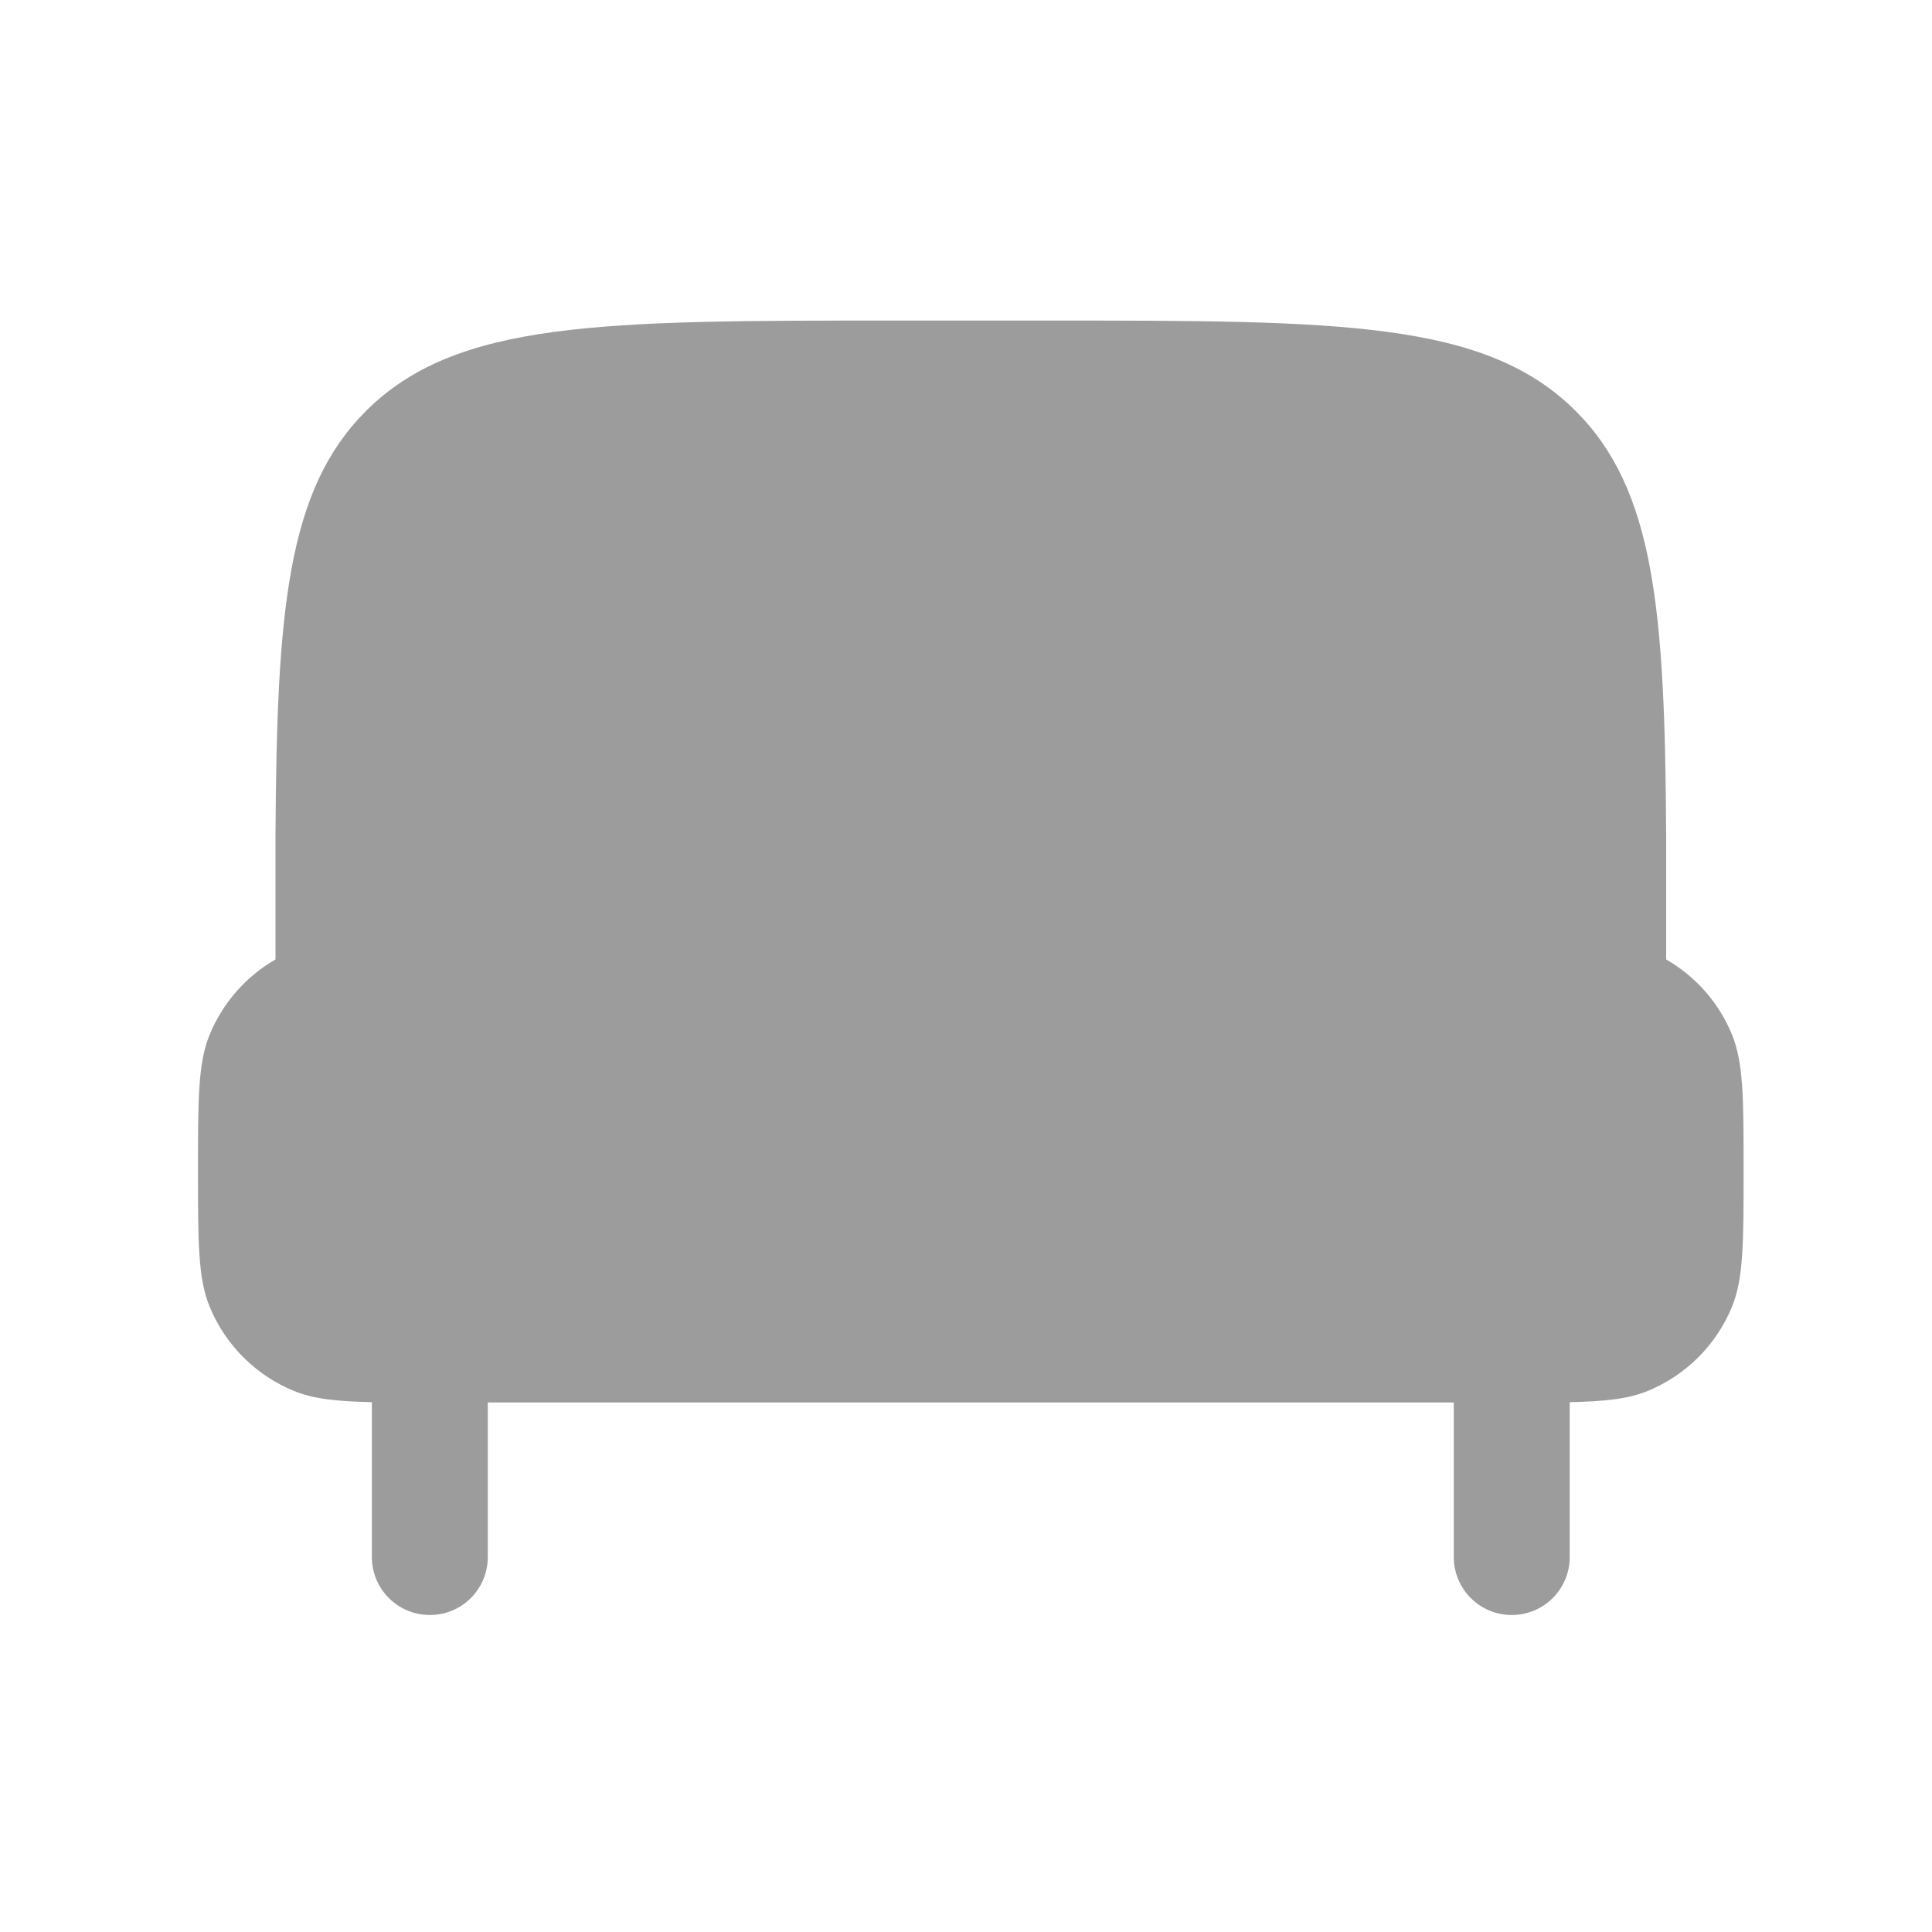 <svg width="25" height="25" viewBox="0 0 25 25" fill="none" xmlns="http://www.w3.org/2000/svg">
<g id="Bold / Home, Furniture / Bed">
<g id="Vector">
<path d="M11.812 10.648V7.398H10.062C9.099 7.398 8.451 7.4 7.968 7.465C7.506 7.527 7.309 7.634 7.179 7.765C7.048 7.895 6.941 8.092 6.879 8.554C6.814 9.037 6.813 9.684 6.813 10.648L11.812 10.648Z" fill="#9C9C9C"/>
<path d="M18.312 10.648C18.312 9.684 18.311 9.037 18.246 8.554C18.184 8.092 18.077 7.895 17.946 7.765C17.816 7.634 17.619 7.527 17.157 7.465C16.674 7.4 16.026 7.398 15.062 7.398H13.312V10.648L18.312 10.648Z" fill="#9C9C9C"/>
<path fillRule="evenodd" clipRule="evenodd" d="M13.562 4.148H11.562C7.791 4.148 5.906 4.148 4.734 5.32C3.712 6.342 3.582 7.909 3.565 10.798V12.415C3.185 12.634 2.885 12.973 2.715 13.383C2.562 13.751 2.562 14.217 2.562 15.148C2.562 16.08 2.562 16.546 2.715 16.914C2.918 17.404 3.307 17.793 3.797 17.996C4.05 18.101 4.348 18.134 4.812 18.144V20.148C4.812 20.563 5.148 20.898 5.562 20.898C5.977 20.898 6.312 20.563 6.312 20.148V18.148H18.812V20.148C18.812 20.563 19.148 20.898 19.562 20.898C19.977 20.898 20.312 20.563 20.312 20.148V18.144C20.777 18.134 21.076 18.101 21.328 17.996C21.818 17.793 22.207 17.404 22.41 16.914C22.562 16.546 22.562 16.08 22.562 15.148C22.562 14.217 22.562 13.751 22.41 13.383C22.241 12.973 21.94 12.634 21.56 12.415V10.798C21.544 7.909 21.413 6.342 20.391 5.32C19.219 4.148 17.334 4.148 13.562 4.148ZM19.812 12.149V10.596C19.813 9.698 19.813 8.949 19.733 8.354C19.648 7.726 19.462 7.159 19.007 6.704C18.552 6.248 17.985 6.063 17.357 5.978C16.762 5.898 16.013 5.898 15.114 5.898H10.011C9.112 5.898 8.363 5.898 7.768 5.978C7.14 6.063 6.573 6.248 6.118 6.704C5.663 7.159 5.477 7.726 5.392 8.354C5.312 8.949 5.312 9.698 5.313 10.596V12.149C5.392 12.148 5.475 12.148 5.562 12.148H19.562C19.65 12.148 19.733 12.148 19.812 12.149Z" fill="#9C9C9C"/>
</g>
</g>
</svg>
